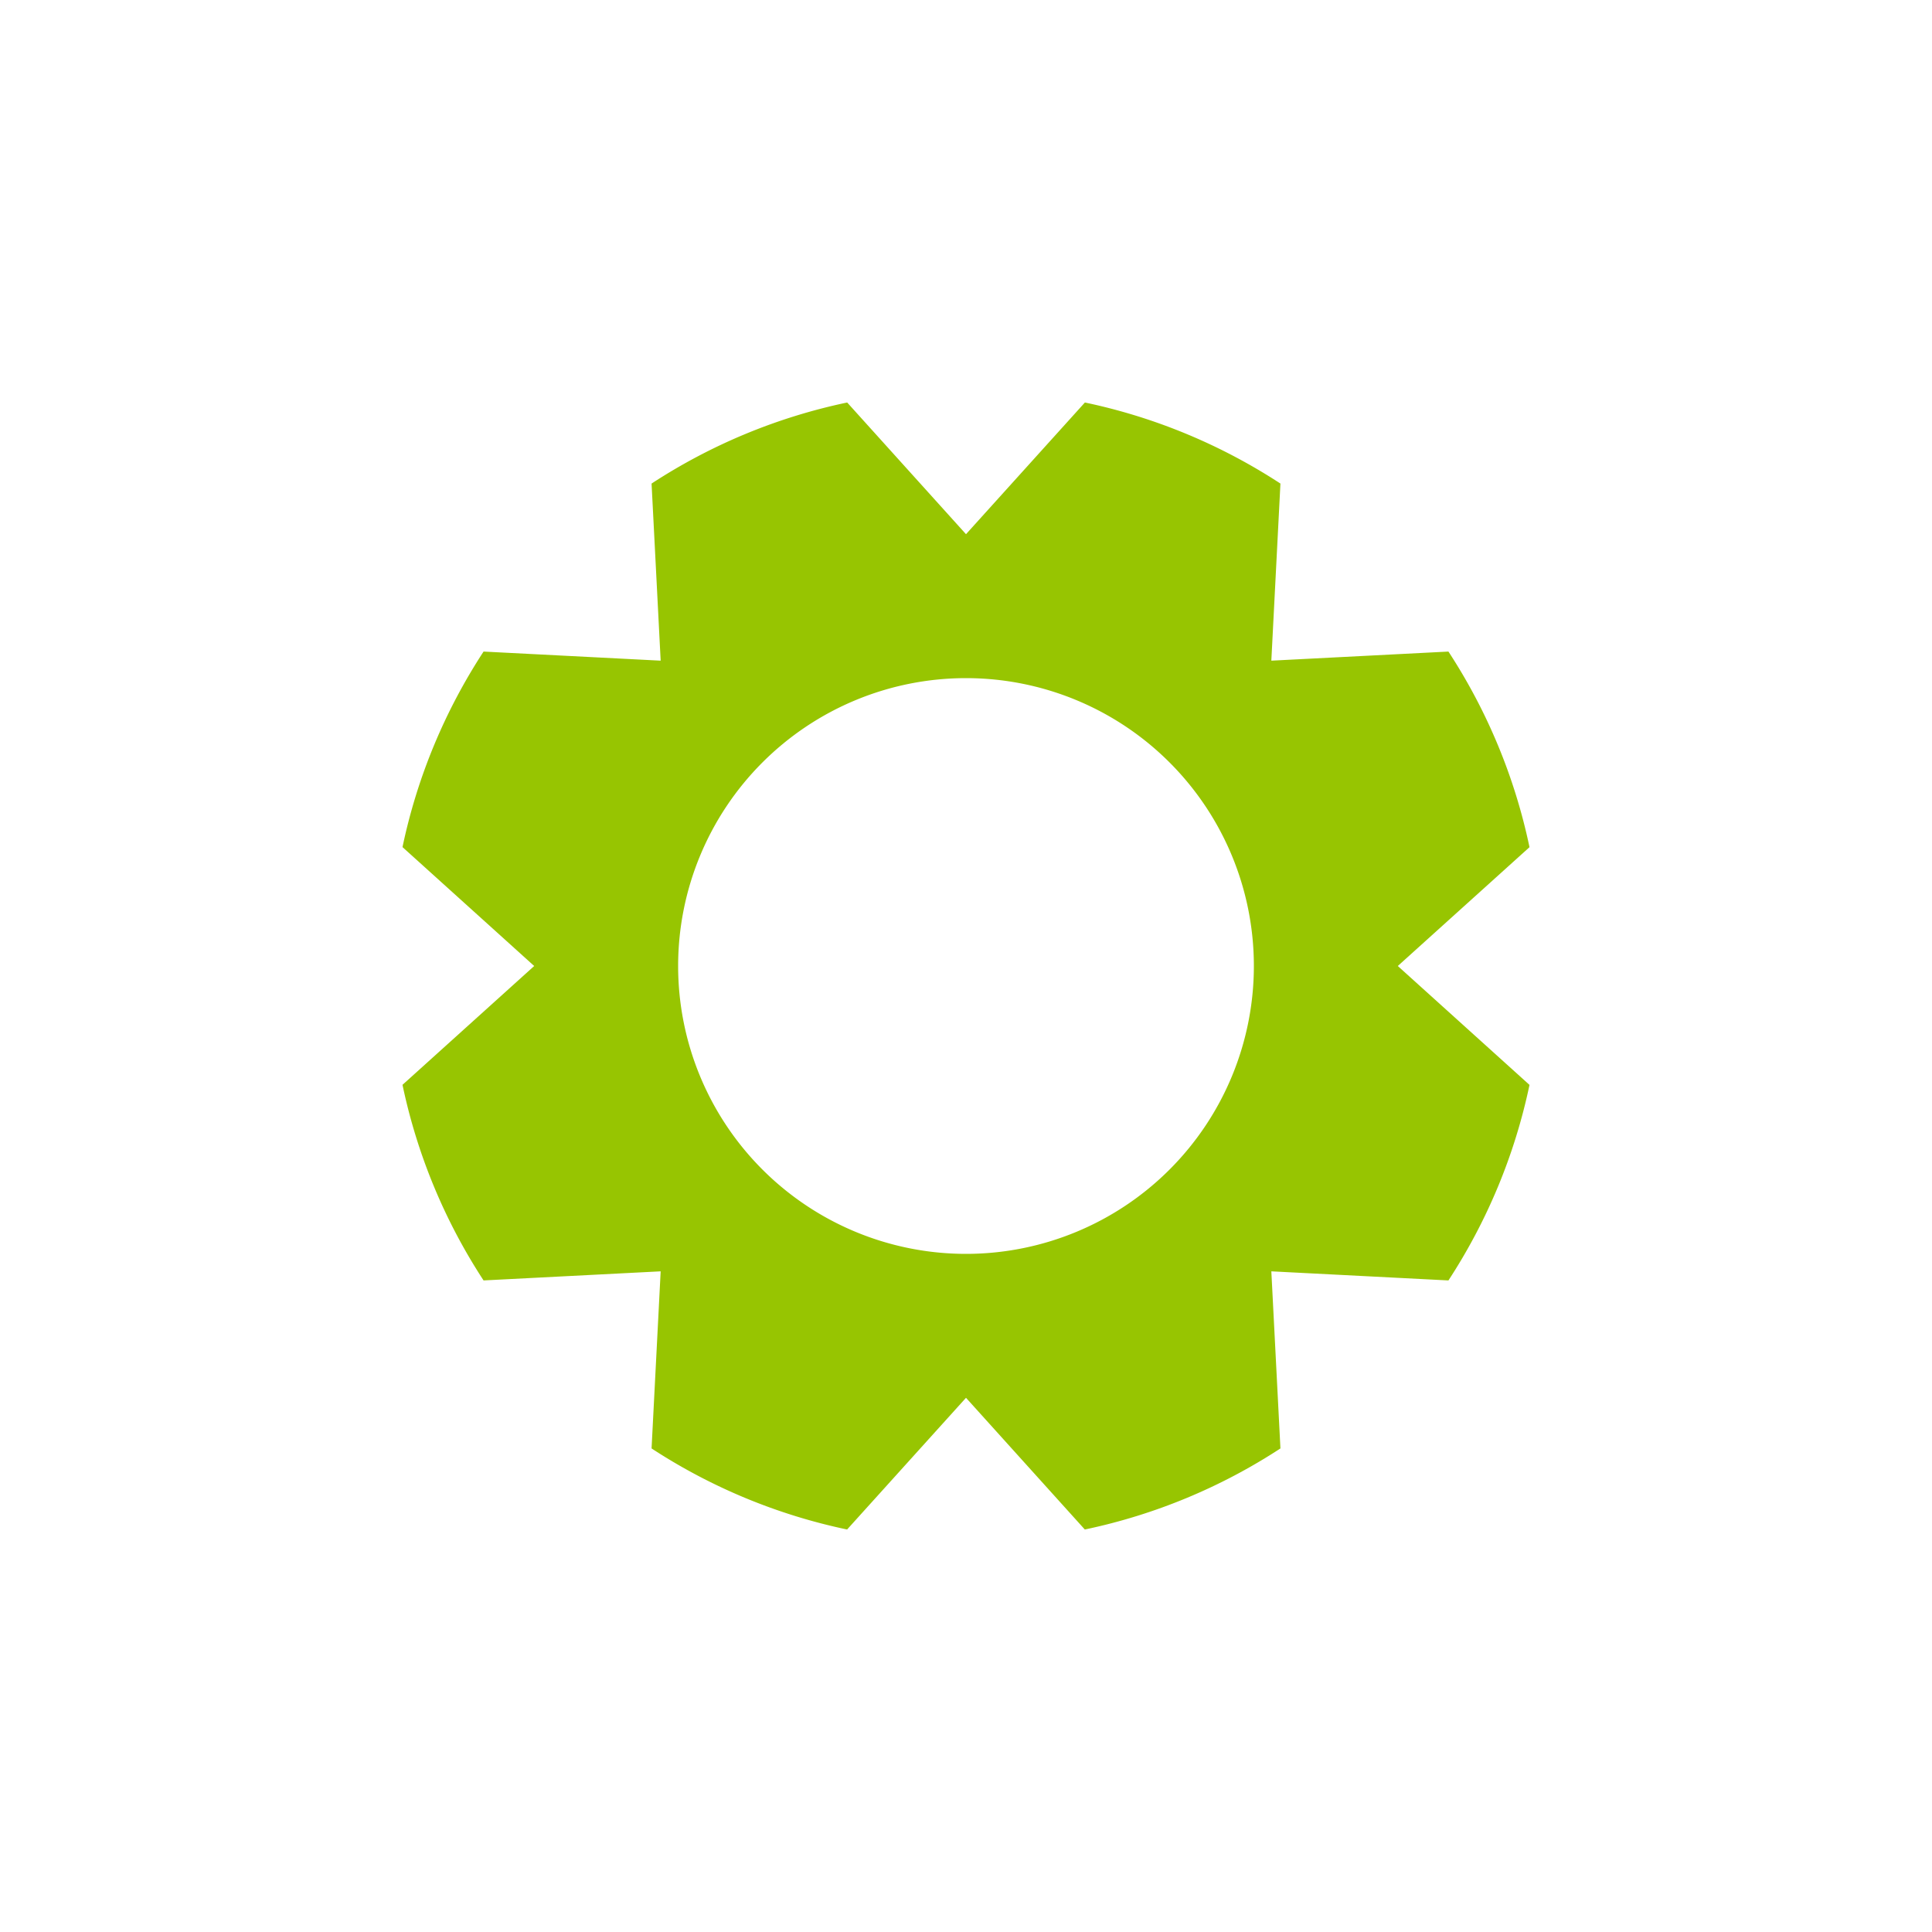 <svg xmlns="http://www.w3.org/2000/svg" width="24" height="24" viewBox="0 0 24 24">
    <path fill="#97C501" fill-rule="evenodd" d="M10.523 19a7.112 7.112 0 0 1-2.429-1.007l.113-2.2-2.2.113A7.112 7.112 0 0 1 5 13.476L6.636 12 5 10.523c.185-.88.531-1.7 1.007-2.429l2.2.113-.113-2.2A7.112 7.112 0 0 1 10.524 5L12 6.636 13.477 5c.88.185 1.7.531 2.429 1.007l-.113 2.2 2.2-.113A7.112 7.112 0 0 1 19 10.524L17.364 12 19 13.477c-.185.88-.531 1.7-1.007 2.429l-2.2-.113.113 2.2A7.112 7.112 0 0 1 13.476 19L12 17.364 10.523 19zM12 15.576a3.576 3.576 0 1 0 0-7.152 3.576 3.576 0 0 0 0 7.152z"/>
</svg>
